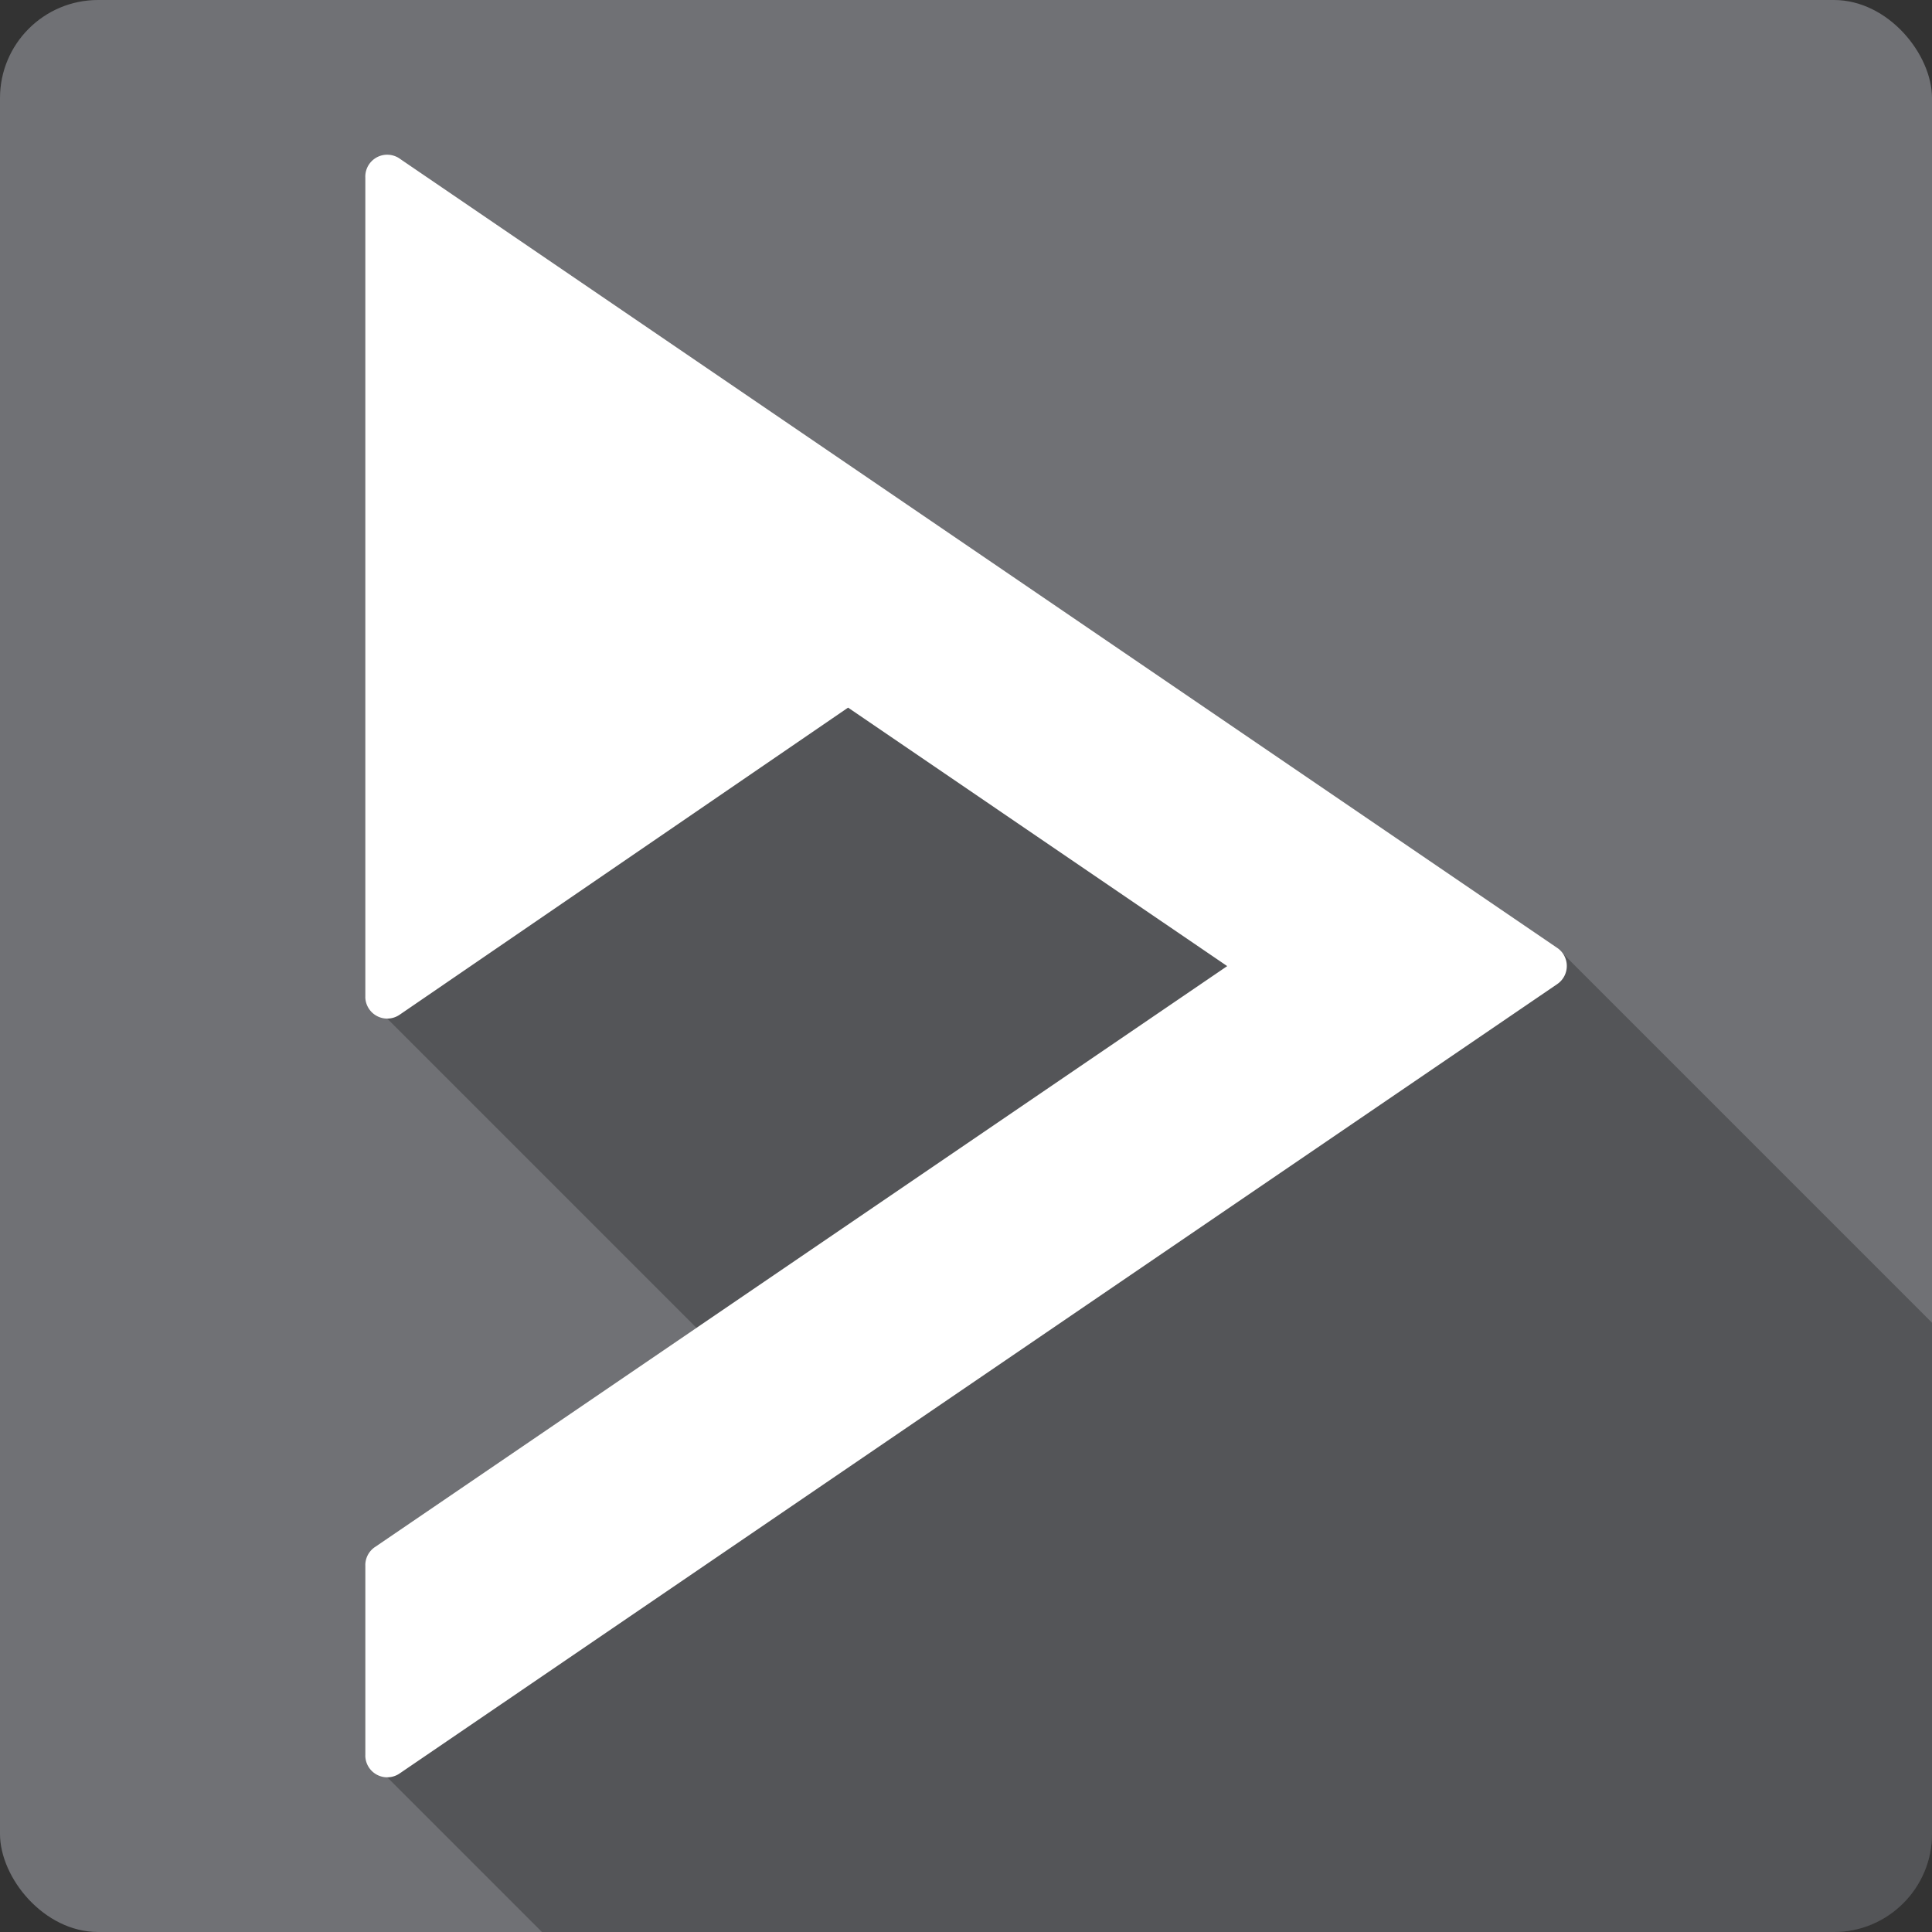 <?xml version="1.0" encoding="UTF-8" standalone="no"?>
<!-- Created with Inkscape (http://www.inkscape.org/) -->

<svg
   xmlns:dc="http://purl.org/dc/elements/1.1/"
   xmlns:cc="http://creativecommons.org/ns#"
   xmlns:rdf="http://www.w3.org/1999/02/22-rdf-syntax-ns#"
   xmlns:svg="http://www.w3.org/2000/svg"
   xmlns="http://www.w3.org/2000/svg"
   xmlns:sodipodi="http://sodipodi.sourceforge.net/DTD/sodipodi-0.dtd"
   xmlns:inkscape="http://www.inkscape.org/namespaces/inkscape"
   id="svg2"
   height="100%"
   width="100%"
   version="1.1"
   viewBox="0 0 512 512"
   inkscape:version="0.91 r13725"
   sodipodi:docname="deadbeef.svg">
  <rect x="0" y="0" width="512" height="512" fill="#333333" stroke="none"/>
  <defs
     id="defs101" />
  <sodipodi:namedview
     pagecolor="#ffffff"
     bordercolor="#666666"
     borderopacity="1"
     objecttolerance="10"
     gridtolerance="10"
     guidetolerance="10"
     inkscape:pageopacity="0"
     inkscape:pageshadow="2"
     inkscape:window-width="640"
     inkscape:window-height="480"
     id="namedview99"
     showgrid="false"
     inkscape:zoom="0.5546875"
     inkscape:cx="36.056338"
     inkscape:cy="240.67606"
     inkscape:current-layer="svg2" />
  <rect
     style="fill:#707175"
     id="rect9-7"
     rx="25.988"
     height="512"
     width="512"
     y="-0.001"
     x="-0" />
  <path
     inkscape:connector-curvature="0"
     id="path59-6"
     style="color:#000000;opacity:0.25"
     d="m 105.879,41.999 202.65,202.65 -44.22,-30.15 -167.5,-167.5 0.001,42.84 0,0.004 0,0.308 109.8,109.81 -109.8,-109.8 10e-4,173.97 87.769,87.77 -85.23,58.1 38.32,38.32 -4.37,2.98 -36.489,-36.49 0,50.38 46.809,46.81 342.39,0 c 14.4,0 25.99,-11.59 25.99,-25.99 l 0,-135.48 -99.34,-99.34 -306.78,-209.19 z" />
  <path
     inkscape:connector-curvature="0"
     id="path77"
     style="color:#000000;fill:#ffffff"
     d="m 102.59,40.999 a 5.807,5.807 0 0 0 -5.781,5.812 5.807,5.807 0 0 0 0,0.188 l 0,42.844 0,0.313 0,173.97 a 5.807,5.807 0 0 0 9.062,4.812 l 118.88,-81.41 100.47,68.5 -225.88,153.97 a 5.807,5.807 0 0 0 -2.531,4.812 l 0,50.38 a 5.807,5.807 0 0 0 9.071,4.81 l 306.78,-209.19 a 5.807,5.807 0 0 0 0,-9.625 l -306.78,-209.18 a 5.807,5.807 0 0 0 -3.281,-1" />
</svg>
